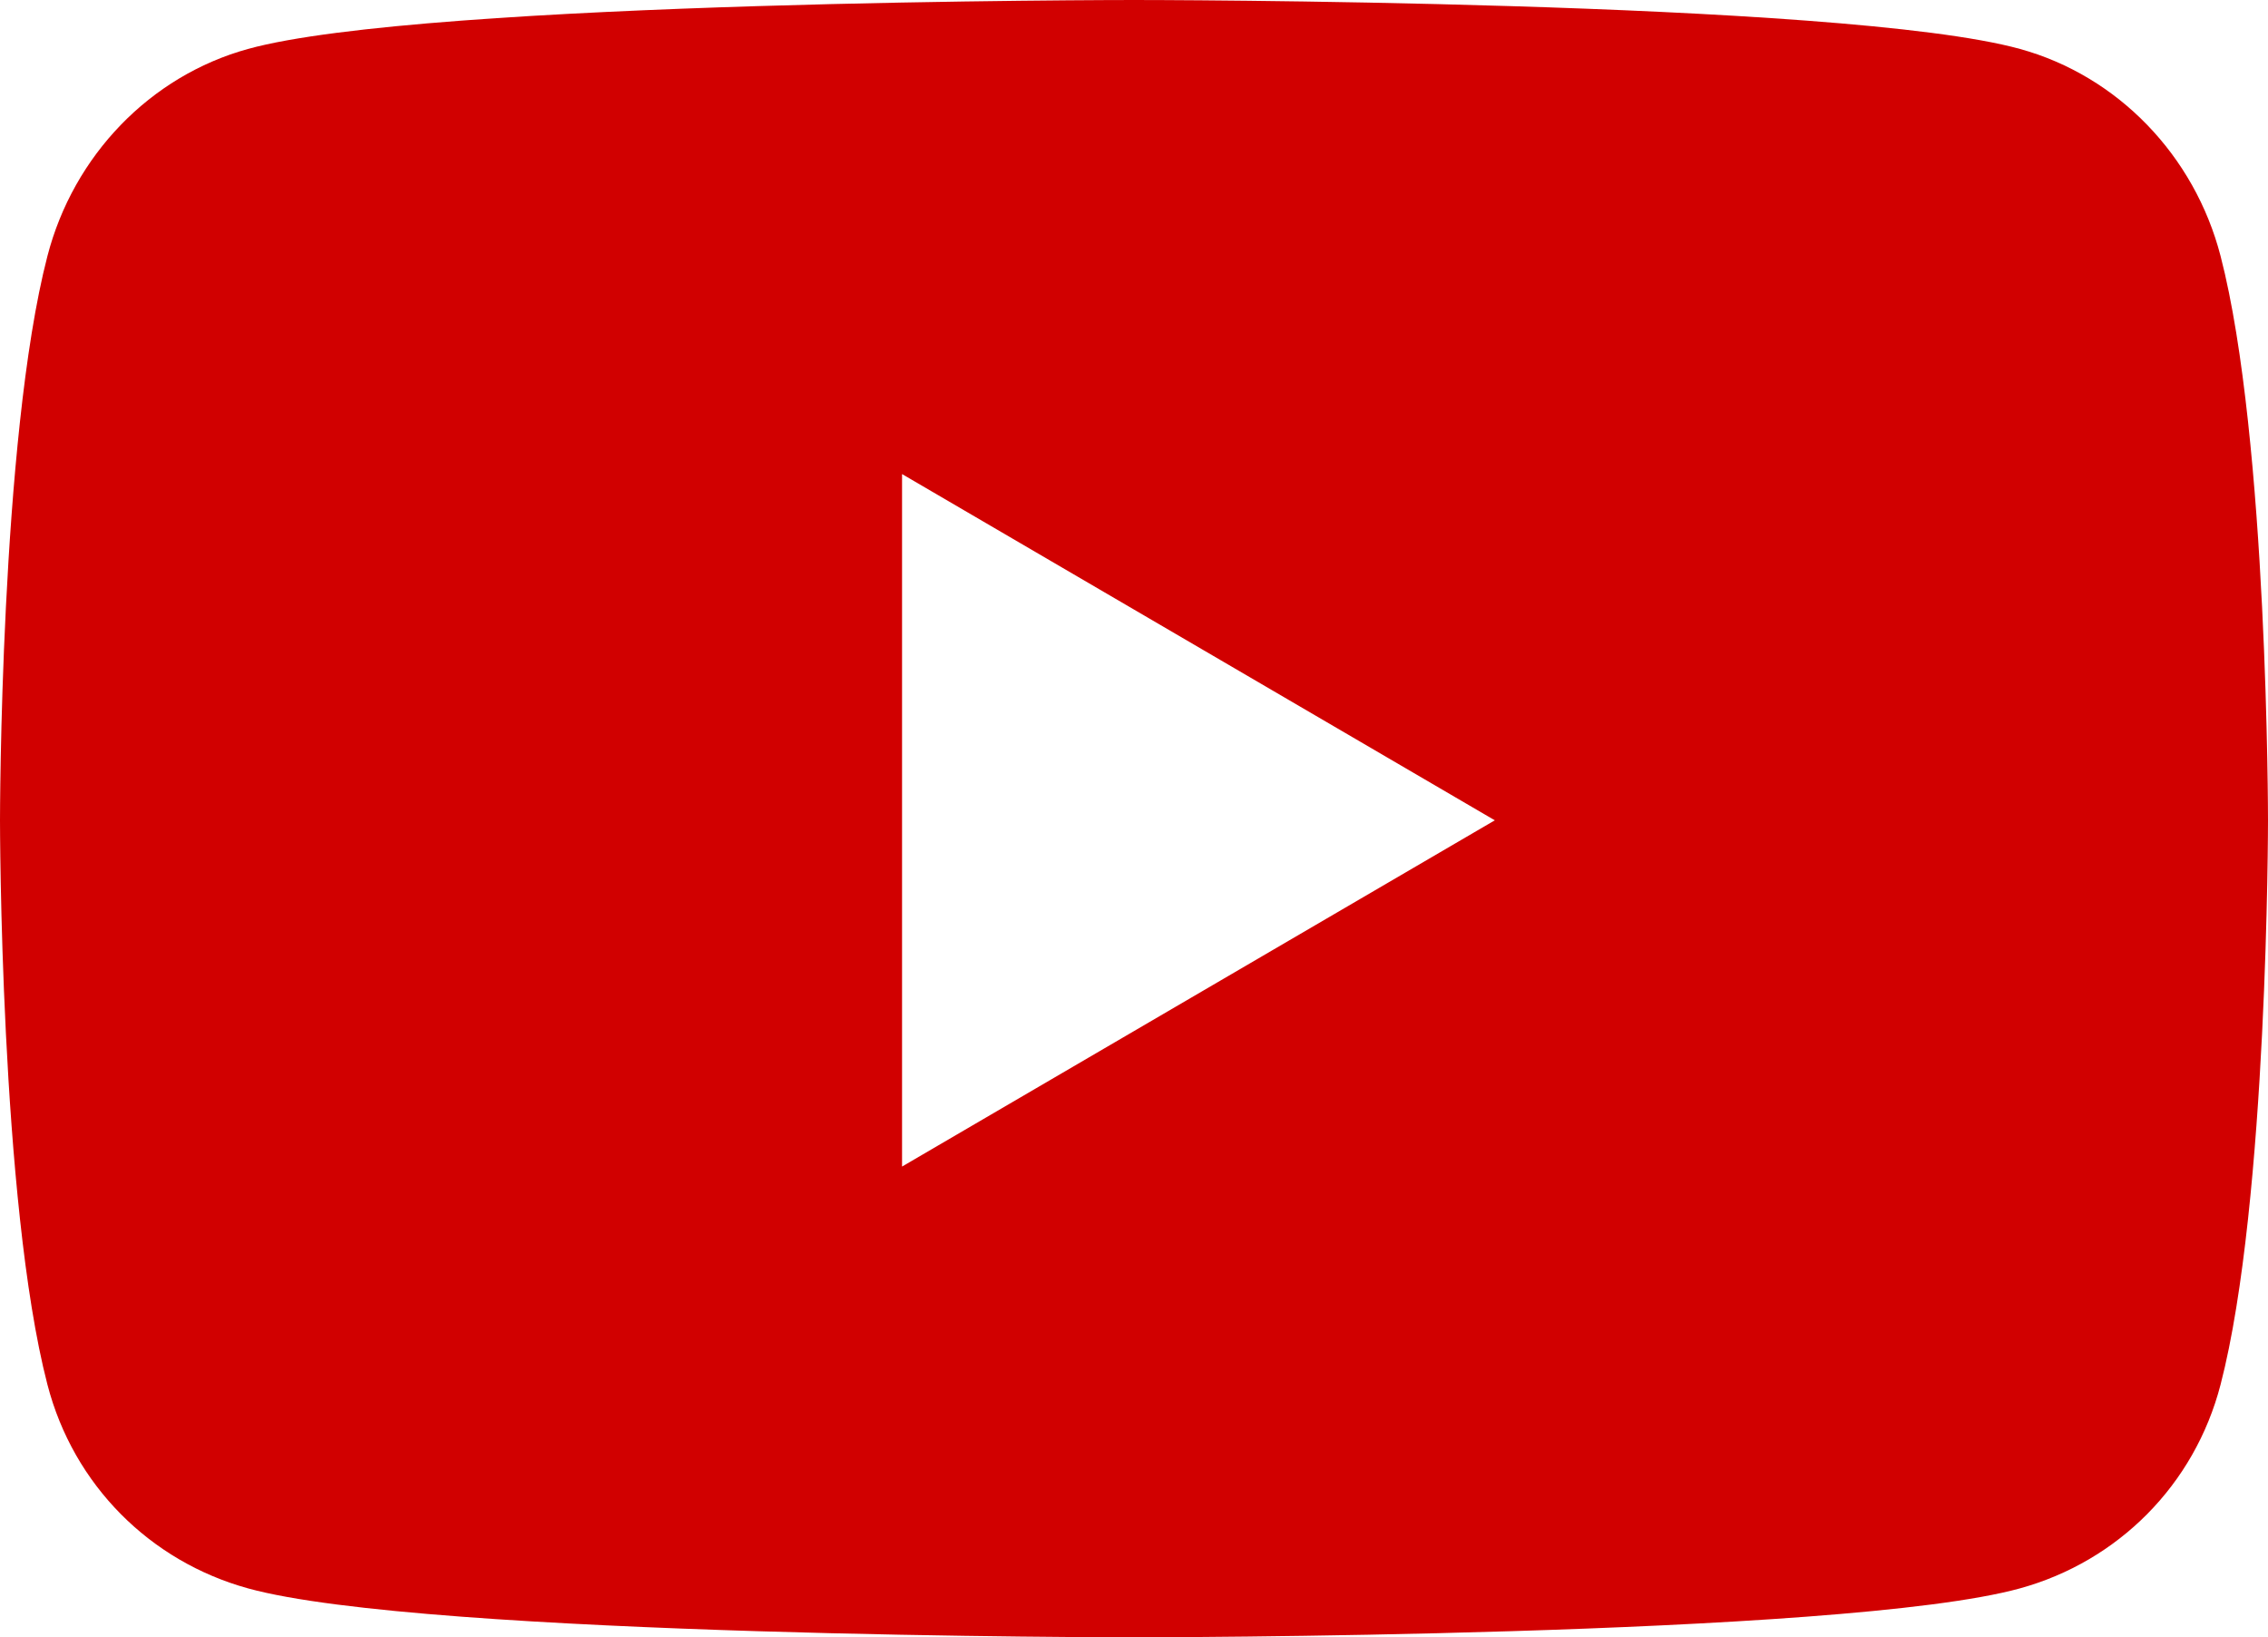 <svg width="115" height="83" viewBox="0 0 115 83" fill="none" xmlns="http://www.w3.org/2000/svg">
<path d="M112.597 12.987C111.274 7.875 107.378 3.849 102.43 2.483C93.462 0 57.5 0 57.5 0C57.5 0 21.539 0 12.57 2.483C7.622 3.849 3.726 7.875 2.403 12.987C0 22.252 0 41.584 0 41.584C0 41.584 0 60.916 2.403 70.181C3.726 75.293 7.622 79.151 12.57 80.517C21.539 83 57.5 83 57.5 83C57.5 83 93.461 83 102.43 80.517C107.378 79.151 111.274 75.293 112.597 70.181C115 60.916 115 41.584 115 41.584C115 41.584 115 22.252 112.597 12.987ZM45.739 59.136V24.032L75.795 41.584L45.739 59.136Z" fill="#D10000"/>
</svg>
